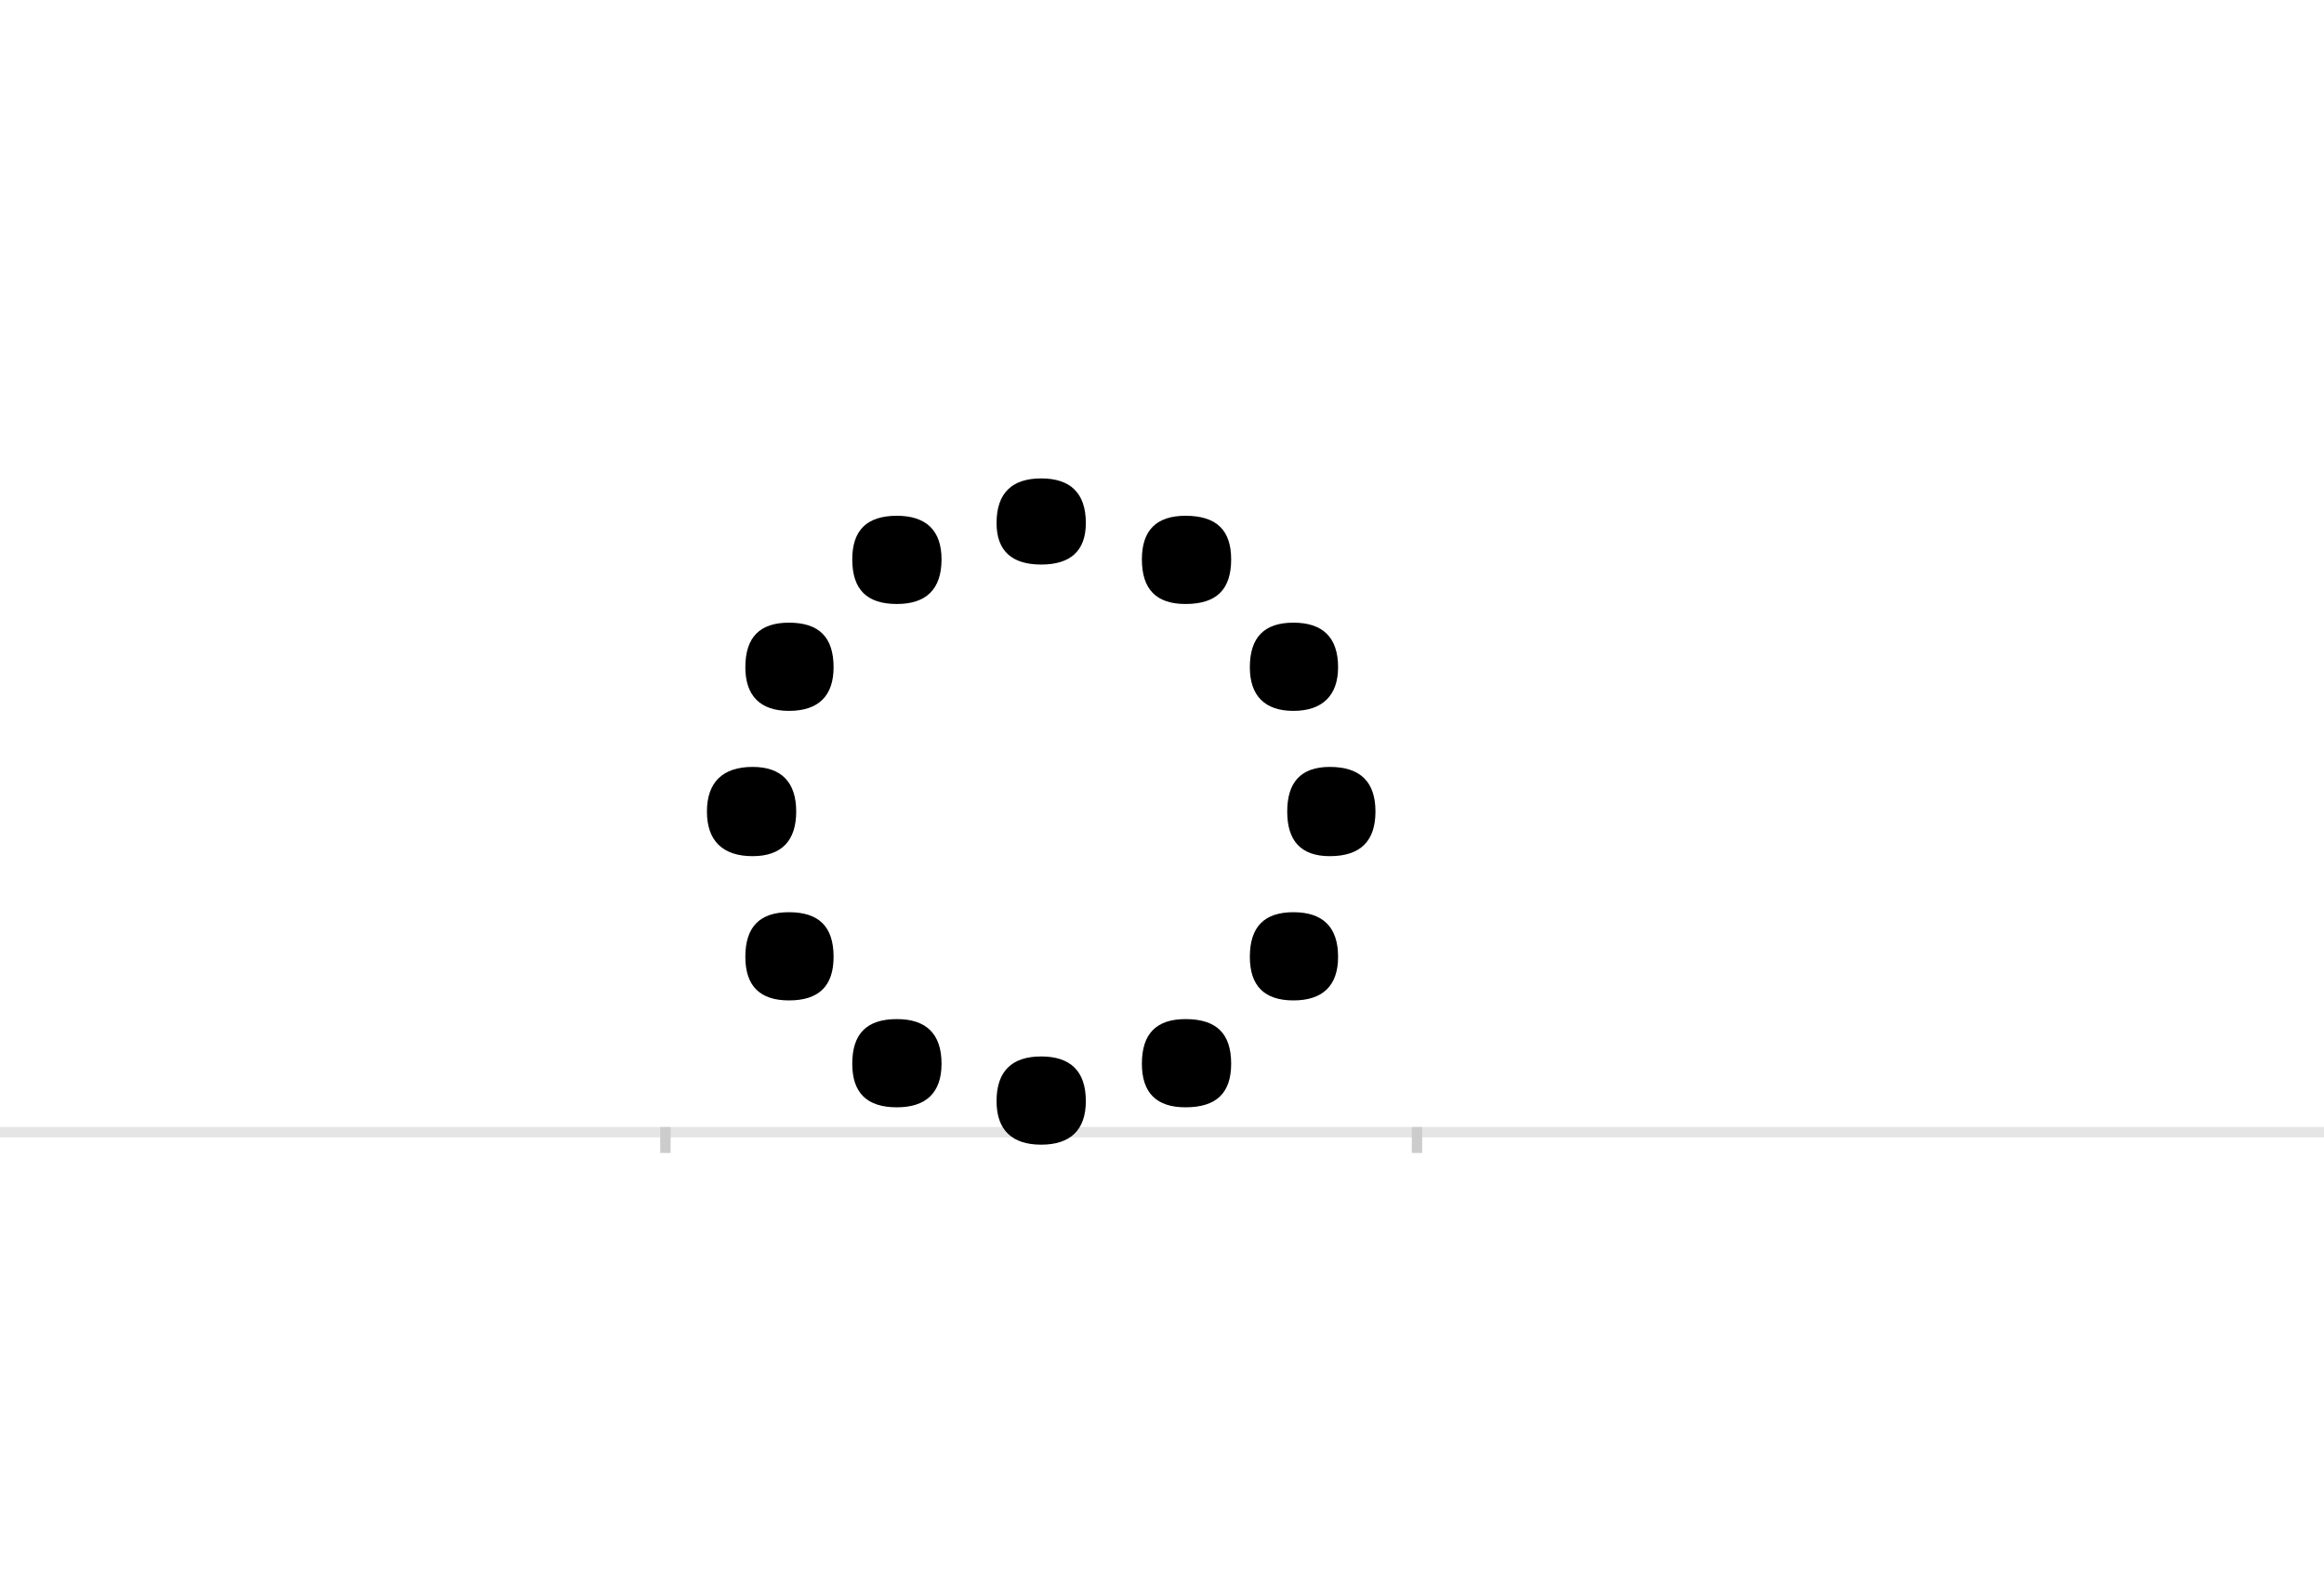 <?xml version="1.0" encoding="UTF-8"?>
<svg height="1521" version="1.1" width="2238.75" xmlns="http://www.w3.org/2000/svg" xmlns:xlink="http://www.w3.org/1999/xlink">
 <rect width="100%" height="100%" fill="#808080" stroke="none"/>
 <path d="M0,0 l2238.75,0 l0,1521 l-2238.75,0 Z M0,0" fill="rgb(255,255,255)" transform="matrix(1,0,0,-1,0,1521)"/>
 <path d="M0,0 l2238.75,0" fill="none" stroke="rgb(229,229,229)" stroke-width="10" transform="matrix(1,0,0,-1,0,1091)"/>
 <path d="M0,5 l0,-25" fill="none" stroke="rgb(204,204,204)" stroke-width="10" transform="matrix(1,0,0,-1,641,1091)"/>
 <path d="M0,5 l0,-25" fill="none" stroke="rgb(204,204,204)" stroke-width="10" transform="matrix(1,0,0,-1,1365,1091)"/>
 <path d="M40,309 c0,-28,15,-43,44,-43 c28,0,42,15,42,43 c0,28,-14,43,-42,43 c-29,0,-44,-15,-44,-43 Z M599,309 c0,-28,13,-43,41,-43 c30,0,44,15,44,43 c0,28,-14,43,-44,43 c-28,0,-41,-15,-41,-43 Z M319,587 c0,-27,15,-40,43,-40 c28,0,43,13,43,40 c0,29,-15,43,-43,43 c-28,0,-43,-14,-43,-43 Z M319,30 c0,-28,15,-42,43,-42 c28,0,43,14,43,42 c0,29,-15,43,-43,43 c-28,0,-43,-14,-43,-43 Z M563,448 c0,-27,14,-42,42,-42 c28,0,43,15,43,42 c0,29,-15,43,-43,43 c-28,0,-42,-14,-42,-43 Z M563,169 c0,-28,14,-42,42,-42 c28,0,43,14,43,42 c0,29,-15,43,-43,43 c-28,0,-42,-14,-42,-43 Z M77,448 c0,-27,14,-42,42,-42 c29,0,43,15,43,42 c0,29,-14,43,-43,43 c-28,0,-42,-14,-42,-43 Z M77,169 c0,-28,14,-42,42,-42 c29,0,43,14,43,42 c0,29,-14,43,-43,43 c-28,0,-42,-14,-42,-43 Z M180,552 c0,-29,14,-43,43,-43 c28,0,43,14,43,43 c0,28,-15,42,-43,42 c-29,0,-43,-14,-43,-42 Z M459,552 c0,-29,14,-43,42,-43 c30,0,44,14,44,43 c0,28,-14,42,-44,42 c-28,0,-42,-14,-42,-42 Z M180,66 c0,-28,14,-42,43,-42 c28,0,43,14,43,42 c0,29,-15,43,-43,43 c-29,0,-43,-14,-43,-43 Z M459,66 c0,-28,14,-42,42,-42 c30,0,44,14,44,42 c0,29,-14,43,-44,43 c-28,0,-42,-14,-42,-43 Z M459,66" fill="rgb(0,0,0)" transform="matrix(1,0,0,-1,641,1091)"/>
</svg>